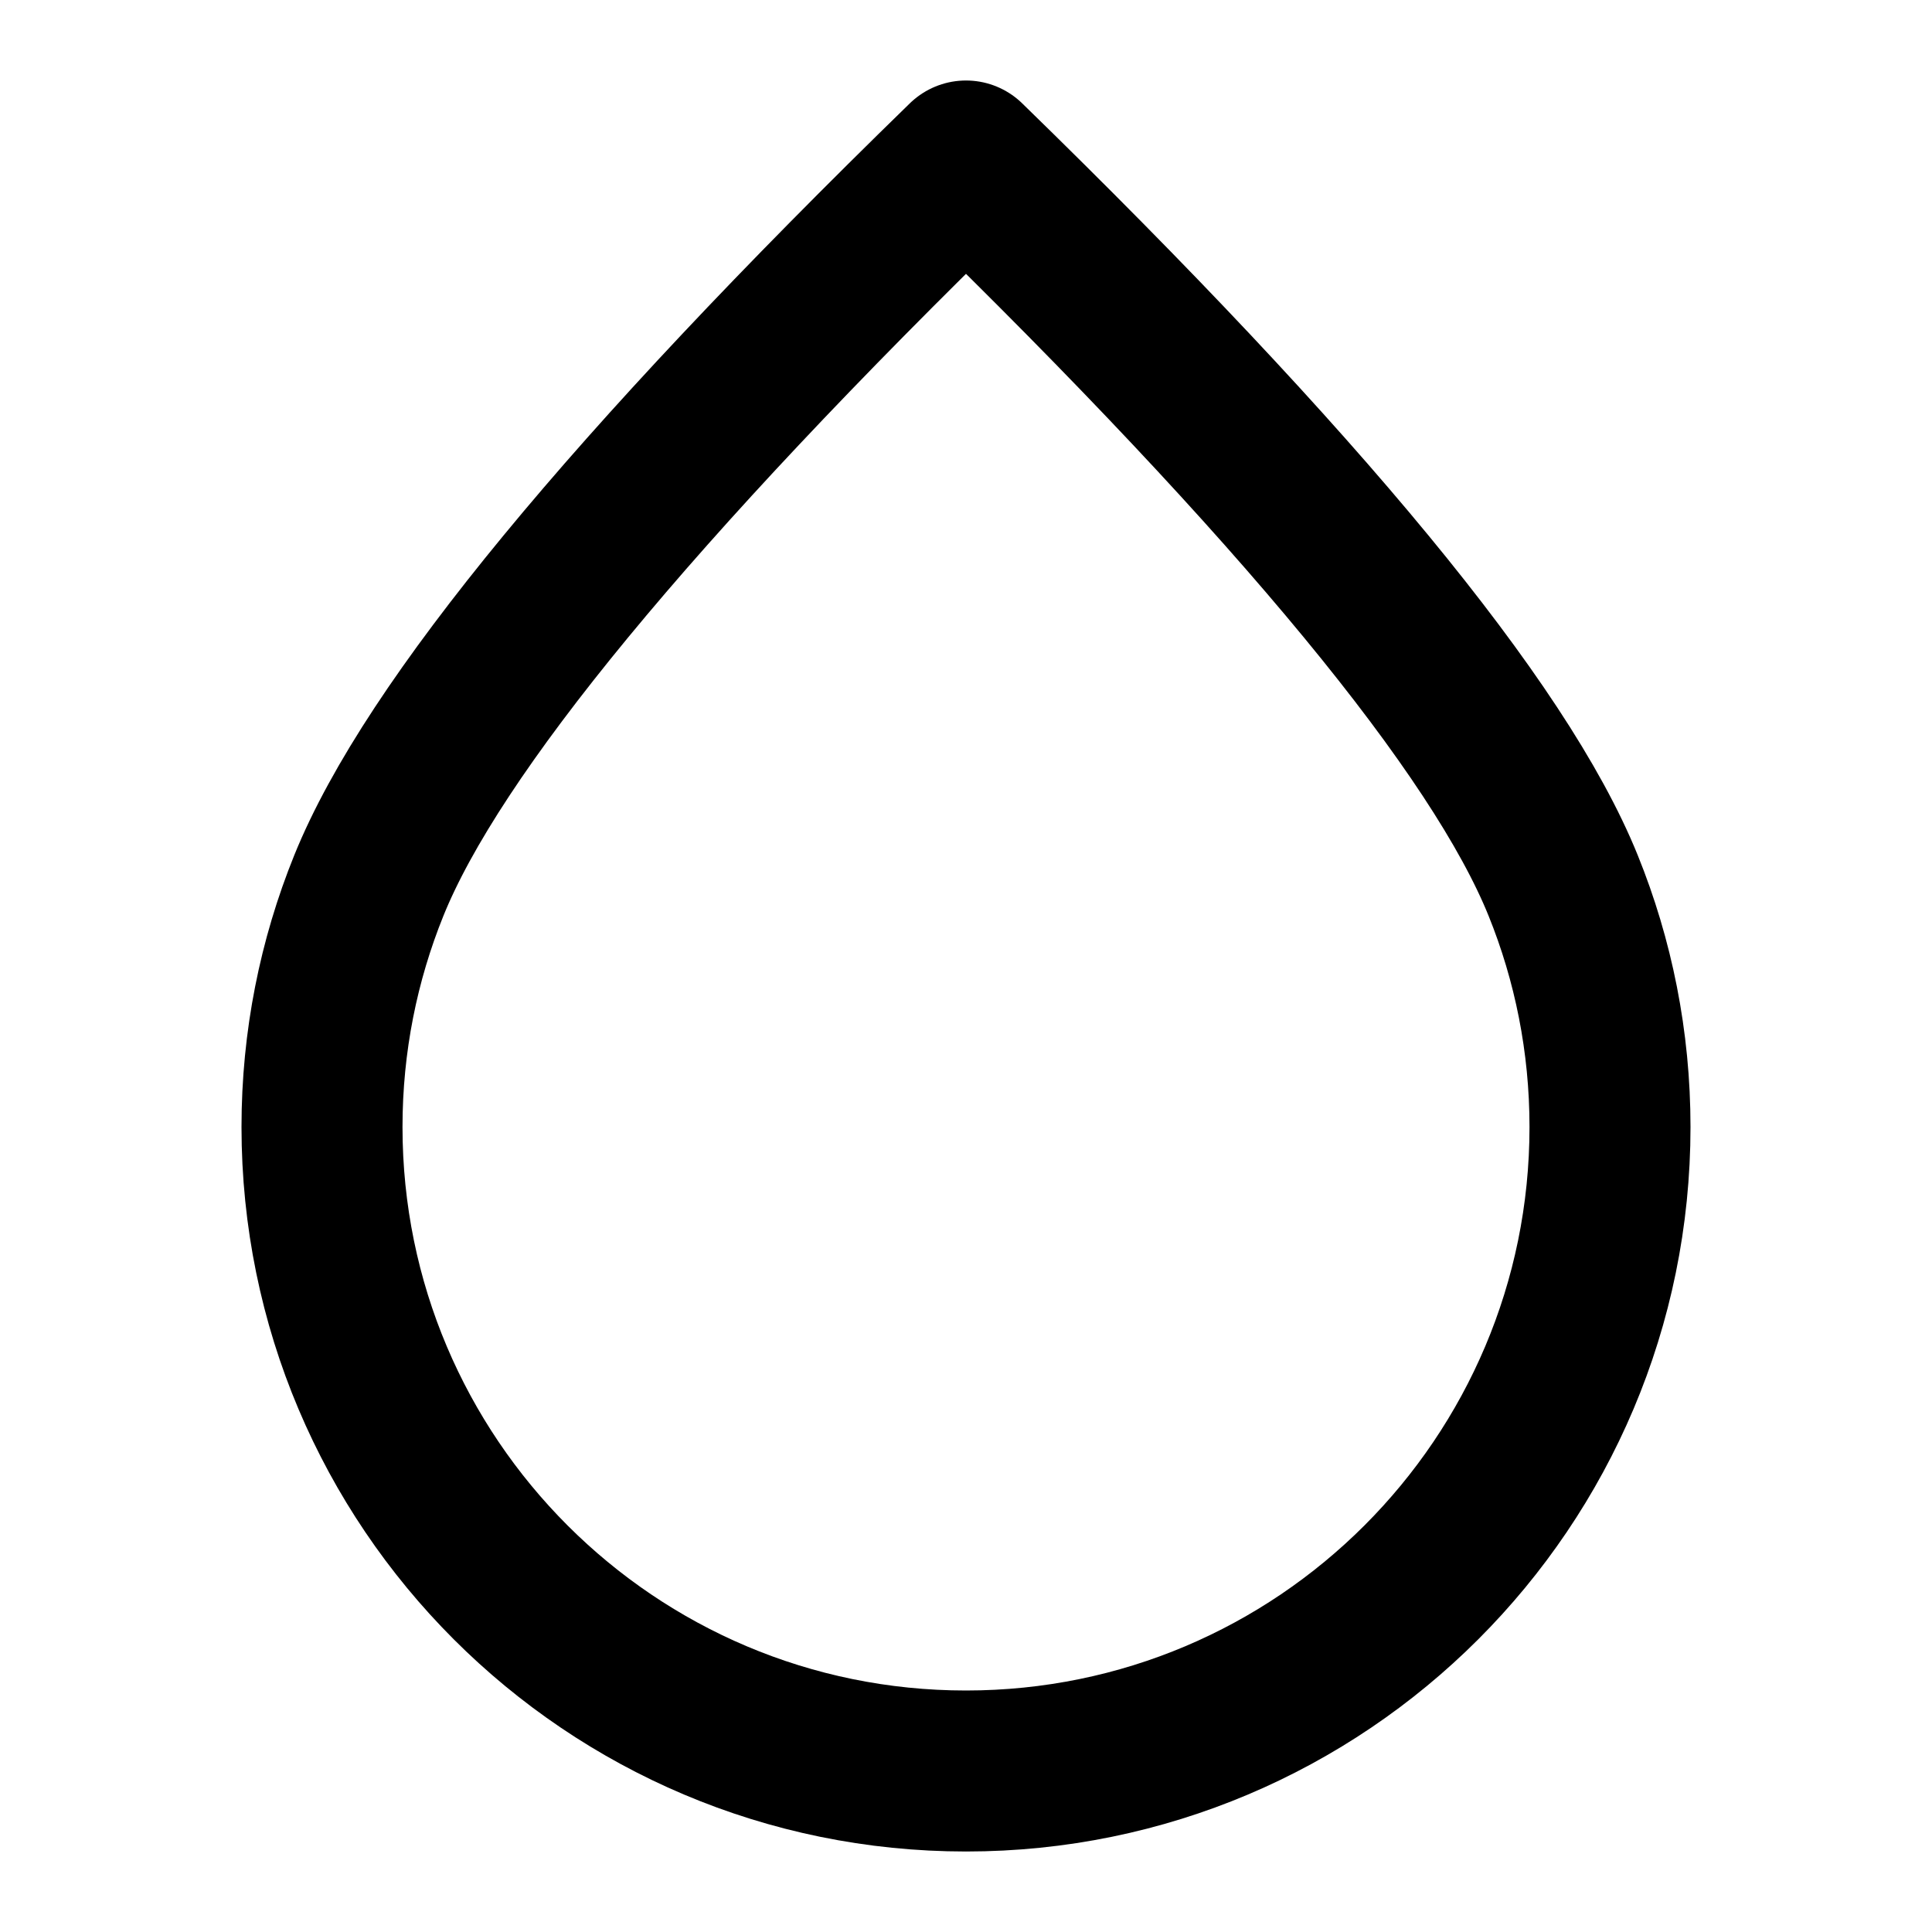<?xml version="1.0" encoding="UTF-8"?>
<svg width="24px" height="24px" viewBox="0 0 24 24" version="1.1" xmlns="http://www.w3.org/2000/svg" xmlns:xlink="http://www.w3.org/1999/xlink">
    <title>drop</title>
    <g id="Line-icons" stroke="none" stroke-width="1" fill="none" fill-rule="evenodd" stroke-linecap="round" stroke-linejoin="round">
        <g id="Editor" transform="translate(-336, -516)" fill-rule="nonzero" stroke="#000000" stroke-width="2">
            <g id="drop" transform="translate(340, 518)">
                <path d="M16,12 C16,16.418 12.418,20 8,20 C3.582,20 0,16.418 0,12 C0,10.939 0.207,9.926 0.582,9 C1.373,7.045 3.846,4.045 8,0 C12.154,4.045 14.627,7.045 15.418,9 C15.793,9.926 16,10.939 16,12 Z" id="Icon"></path>
            </g>
        </g>
    </g>
</svg>